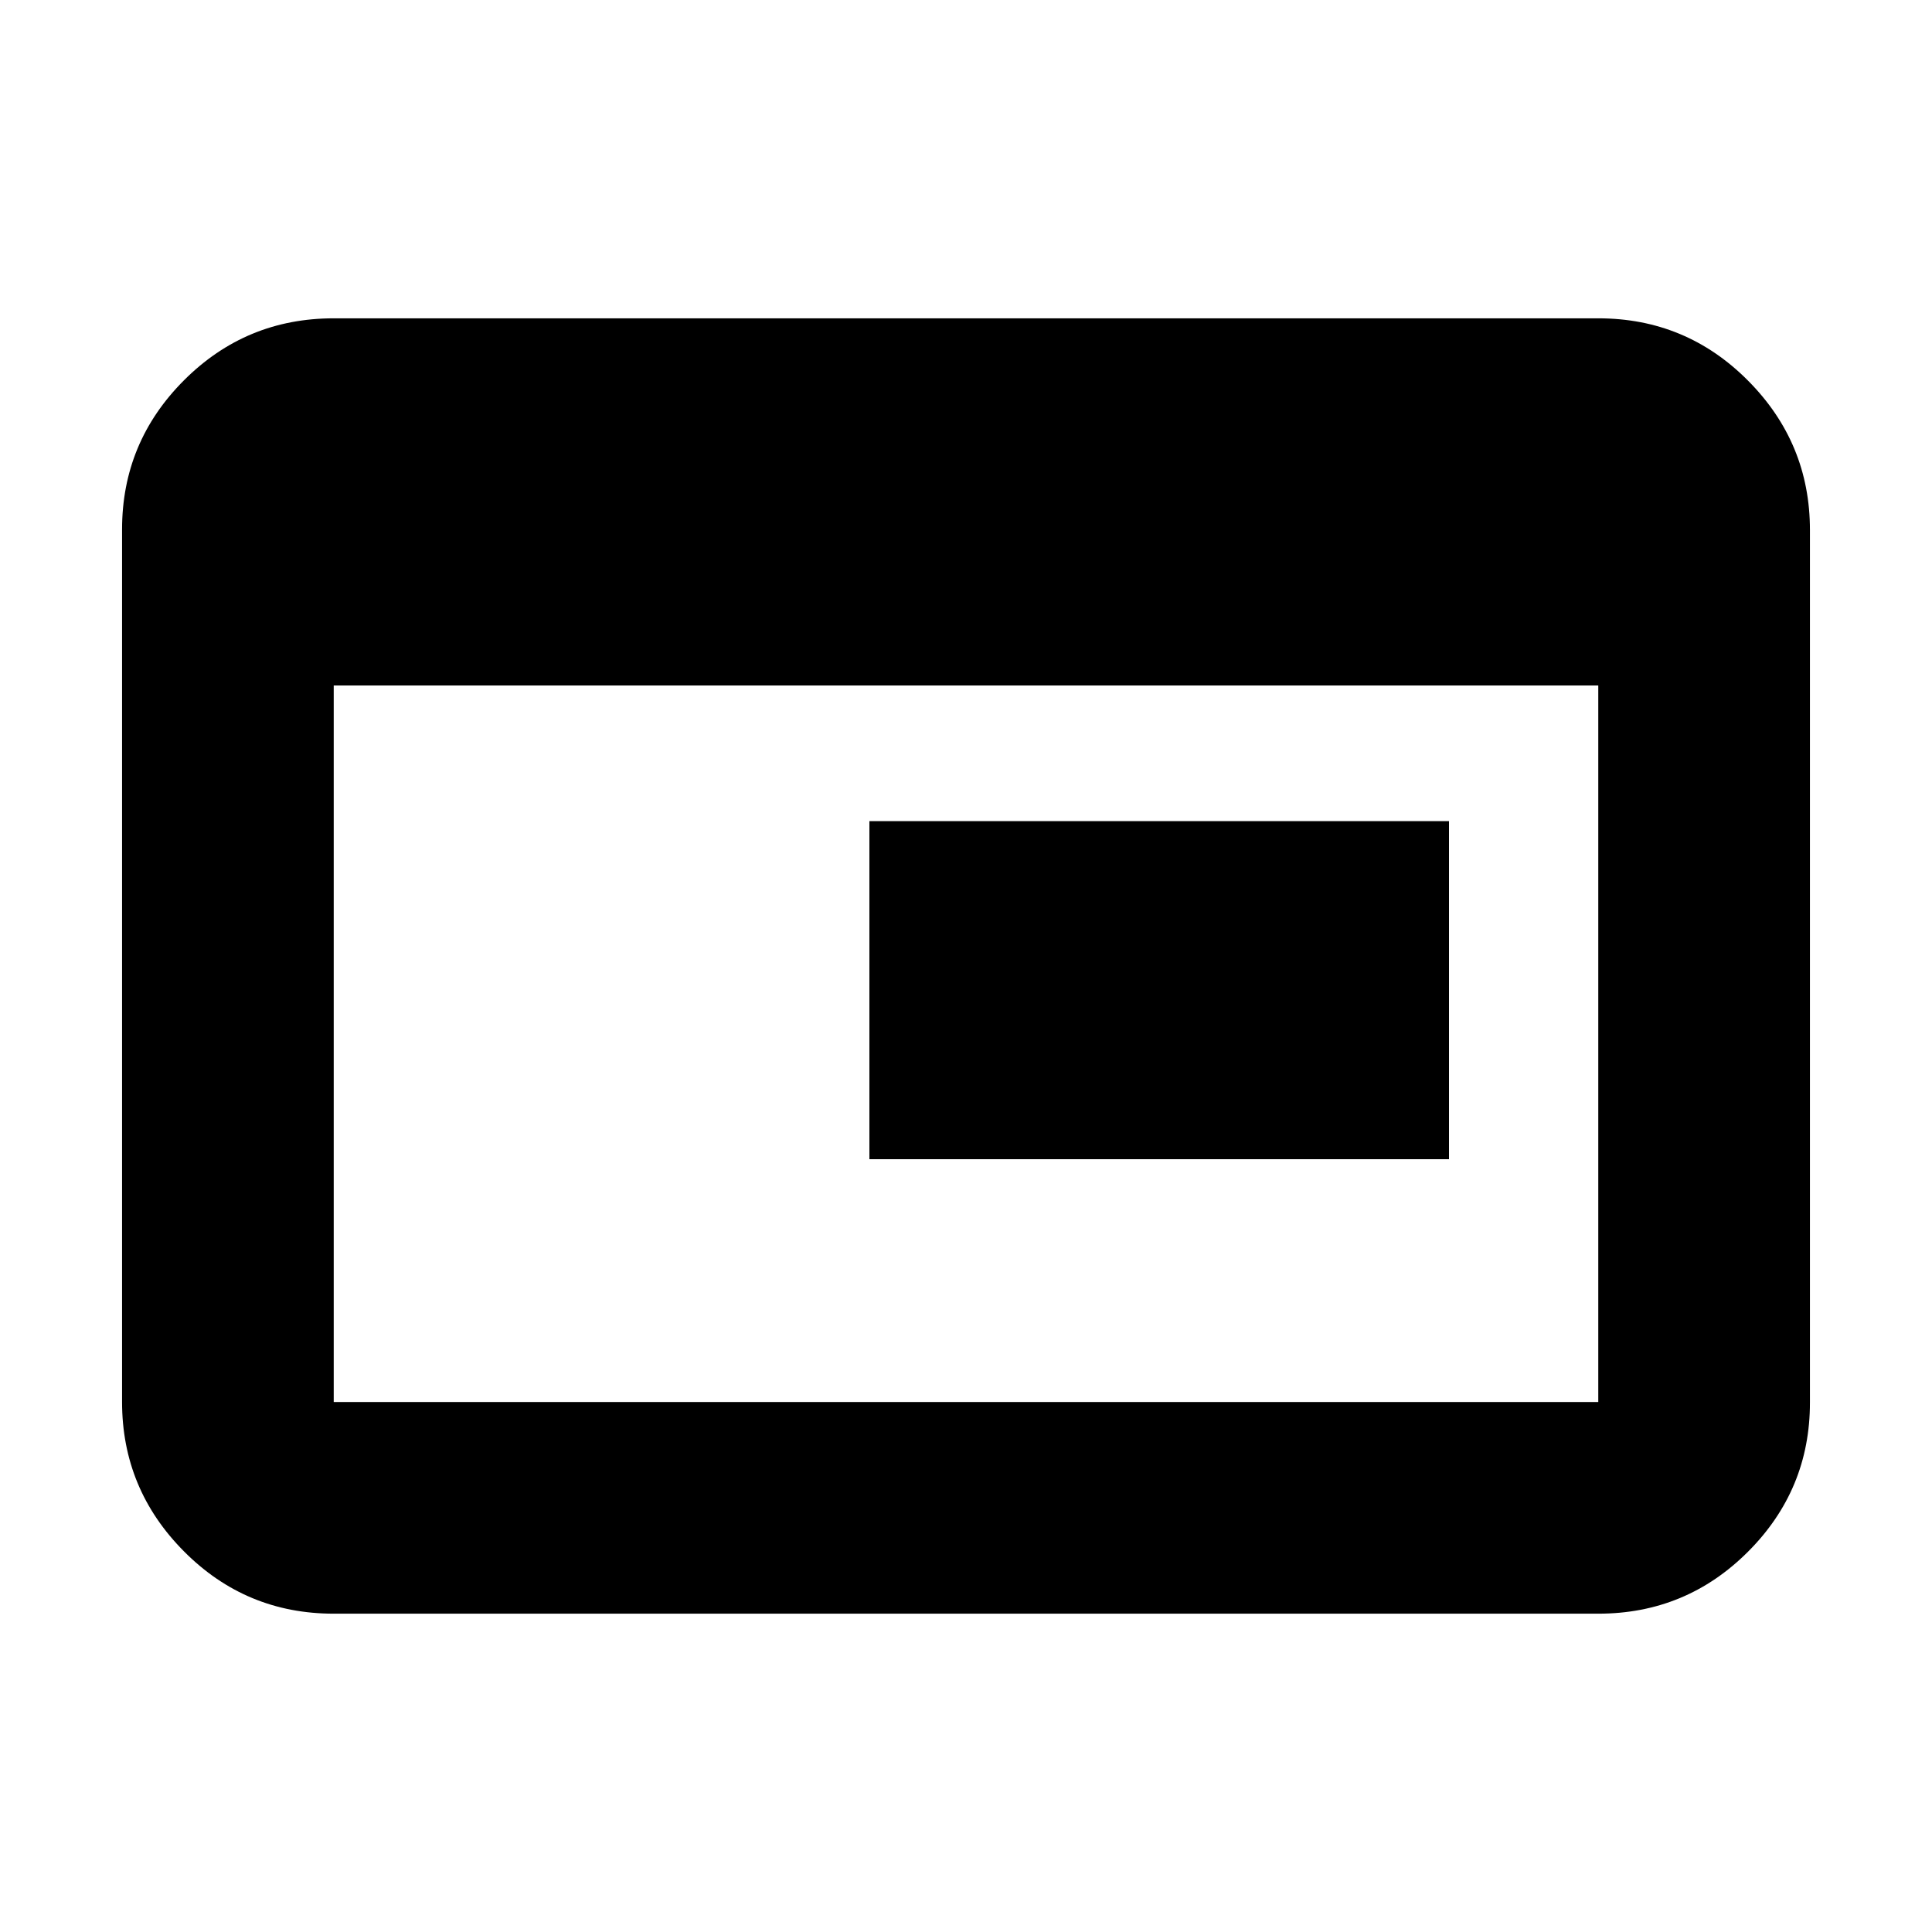 <svg xmlns="http://www.w3.org/2000/svg" height="20" viewBox="0 96 960 960" width="20"><path d="M432 672V504h288v168H432ZM165.826 897.826q-43.629 0-74.402-30.951-30.772-30.952-30.772-74.263V359.065q0-43.312 30.772-74.101 30.773-30.79 74.402-30.79h628.348q43.629 0 74.402 30.951 30.772 30.952 30.772 74.263v433.547q0 43.312-30.772 74.101-30.773 30.79-74.402 30.79H165.826Zm0-105.174h628.348V436.609H165.826v356.043Z"/></svg>